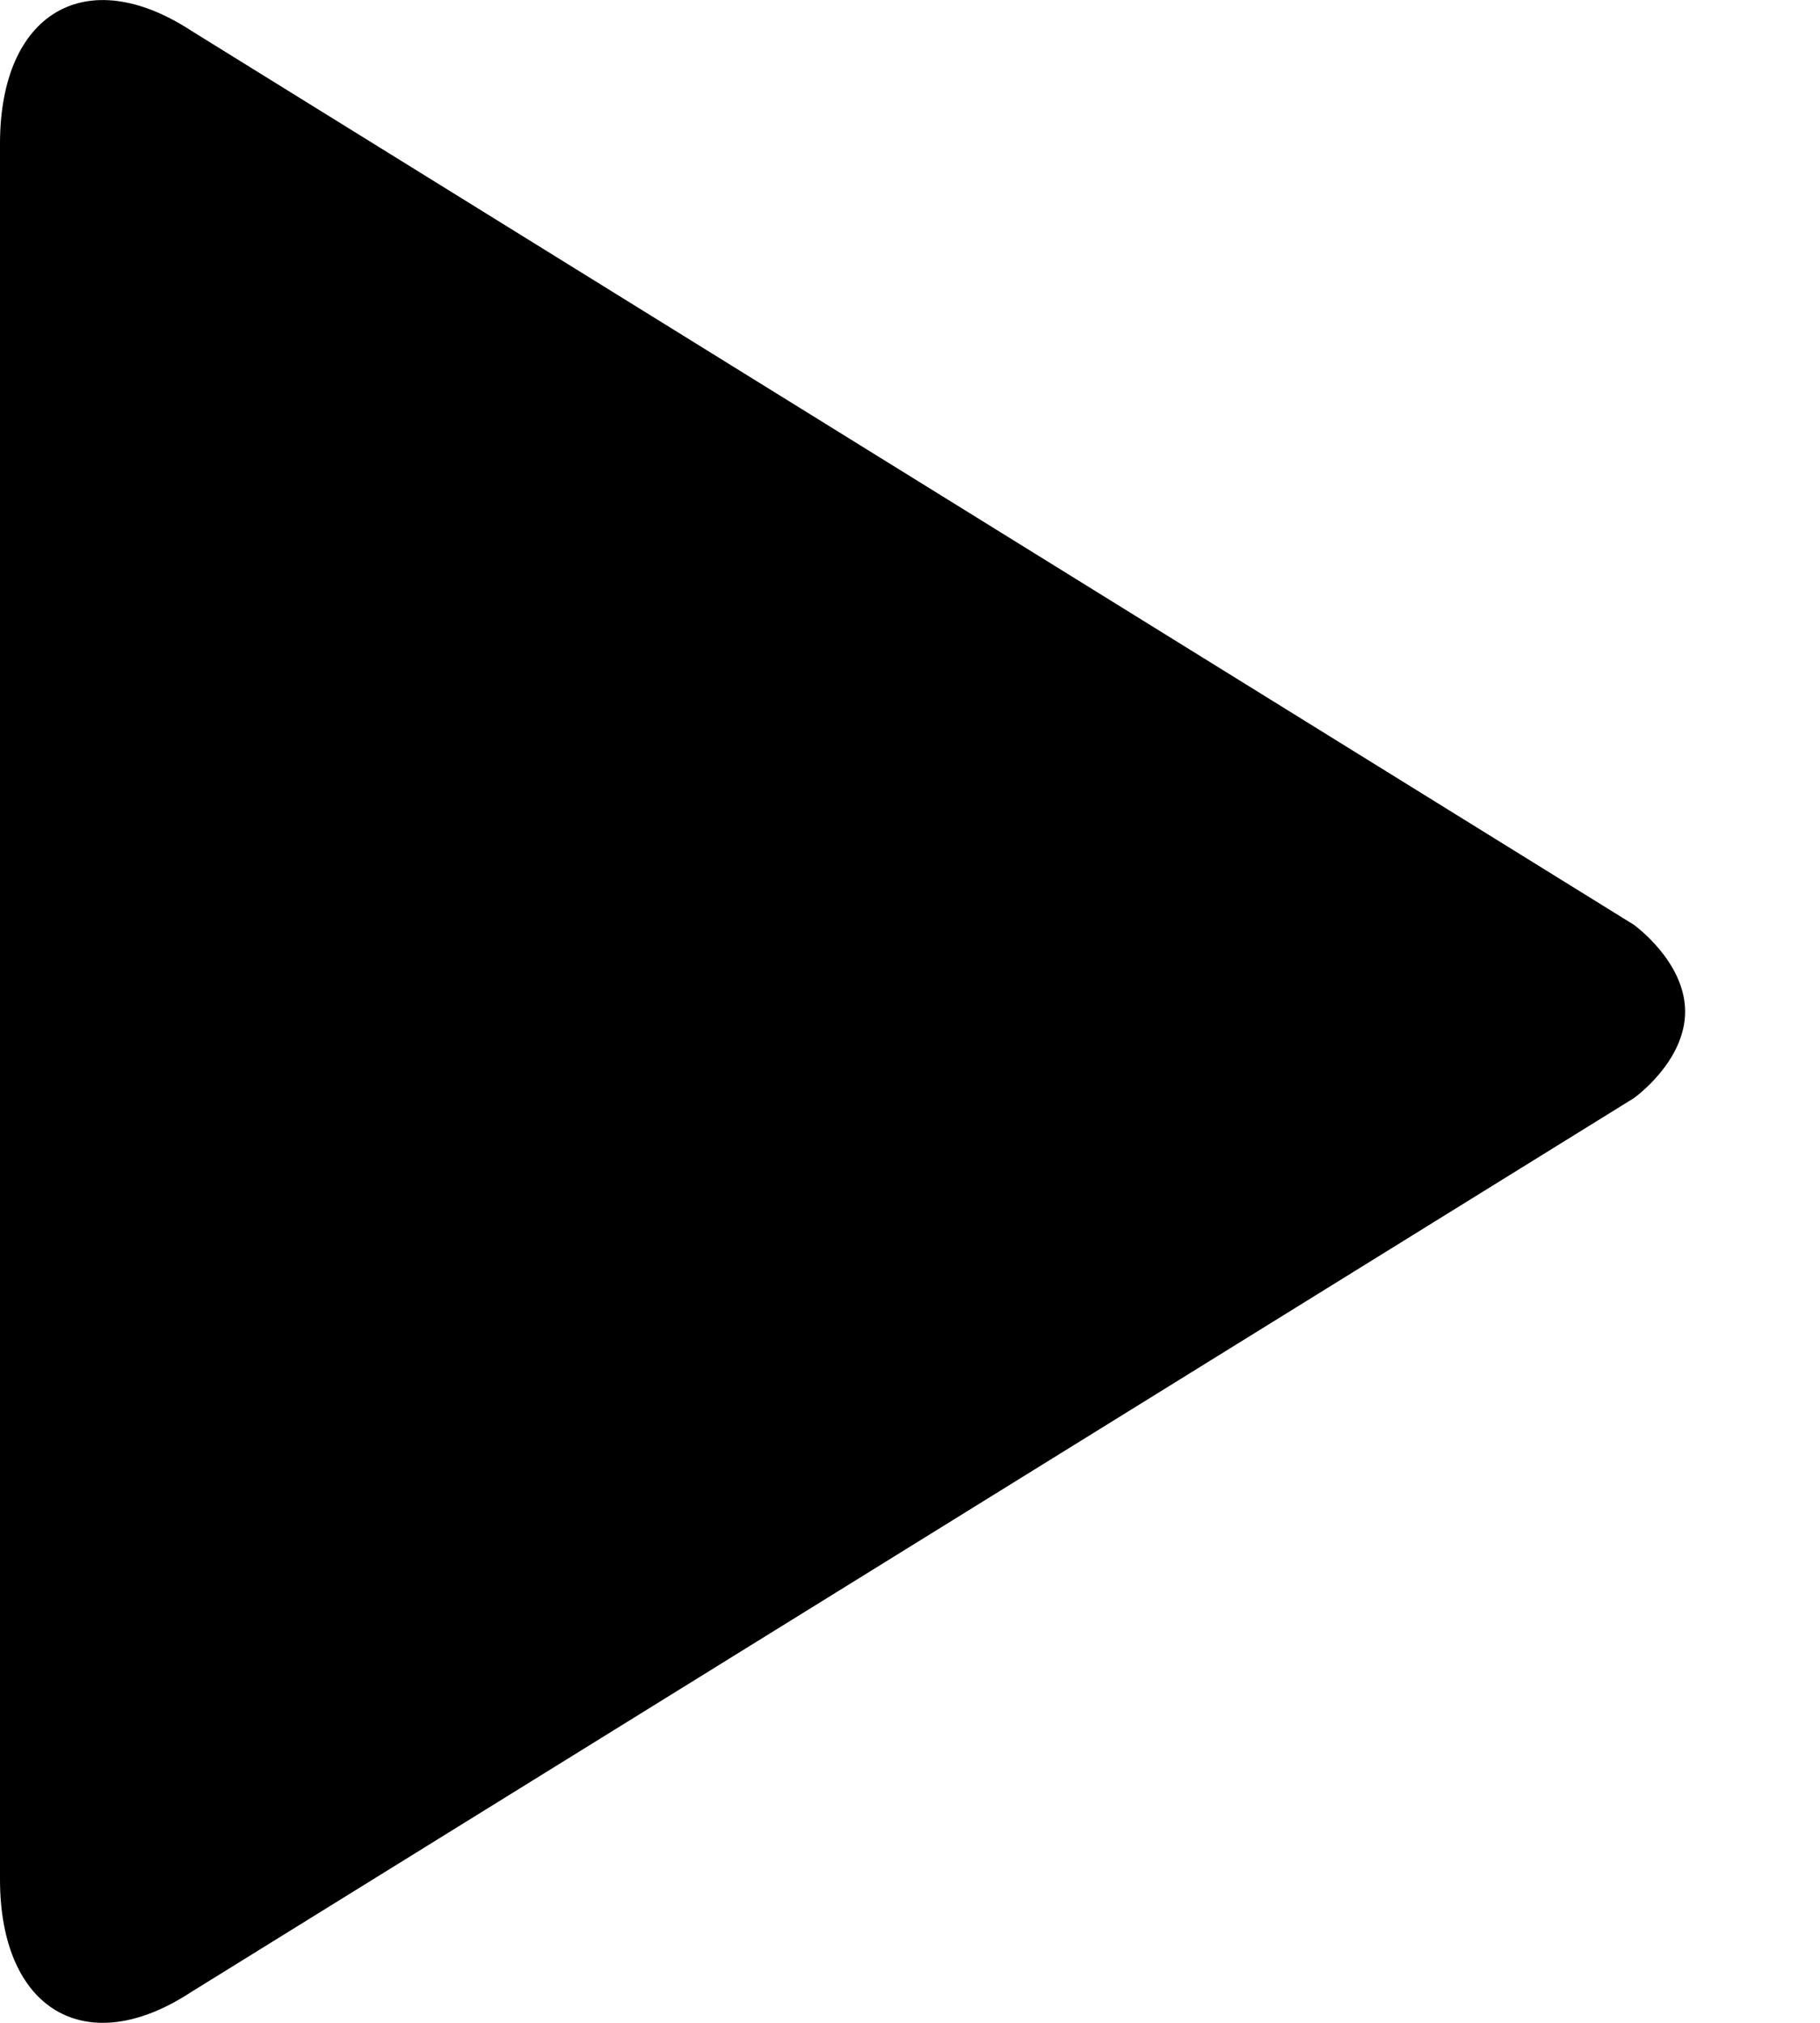 <svg width="9" height="10" viewBox="0 0 9 10" xmlns="http://www.w3.org/2000/svg">
<path d="M8.333 5.001C8.333 5.25 8.079 5.429 8.079 5.429L0.945 9.848C0.425 10.189 0 9.936 0 9.291V0.71C0 0.063 0.425 -0.188 0.946 0.152L8.08 4.572C8.079 4.572 8.333 4.752 8.333 5.001V5.001Z" />
</svg>
